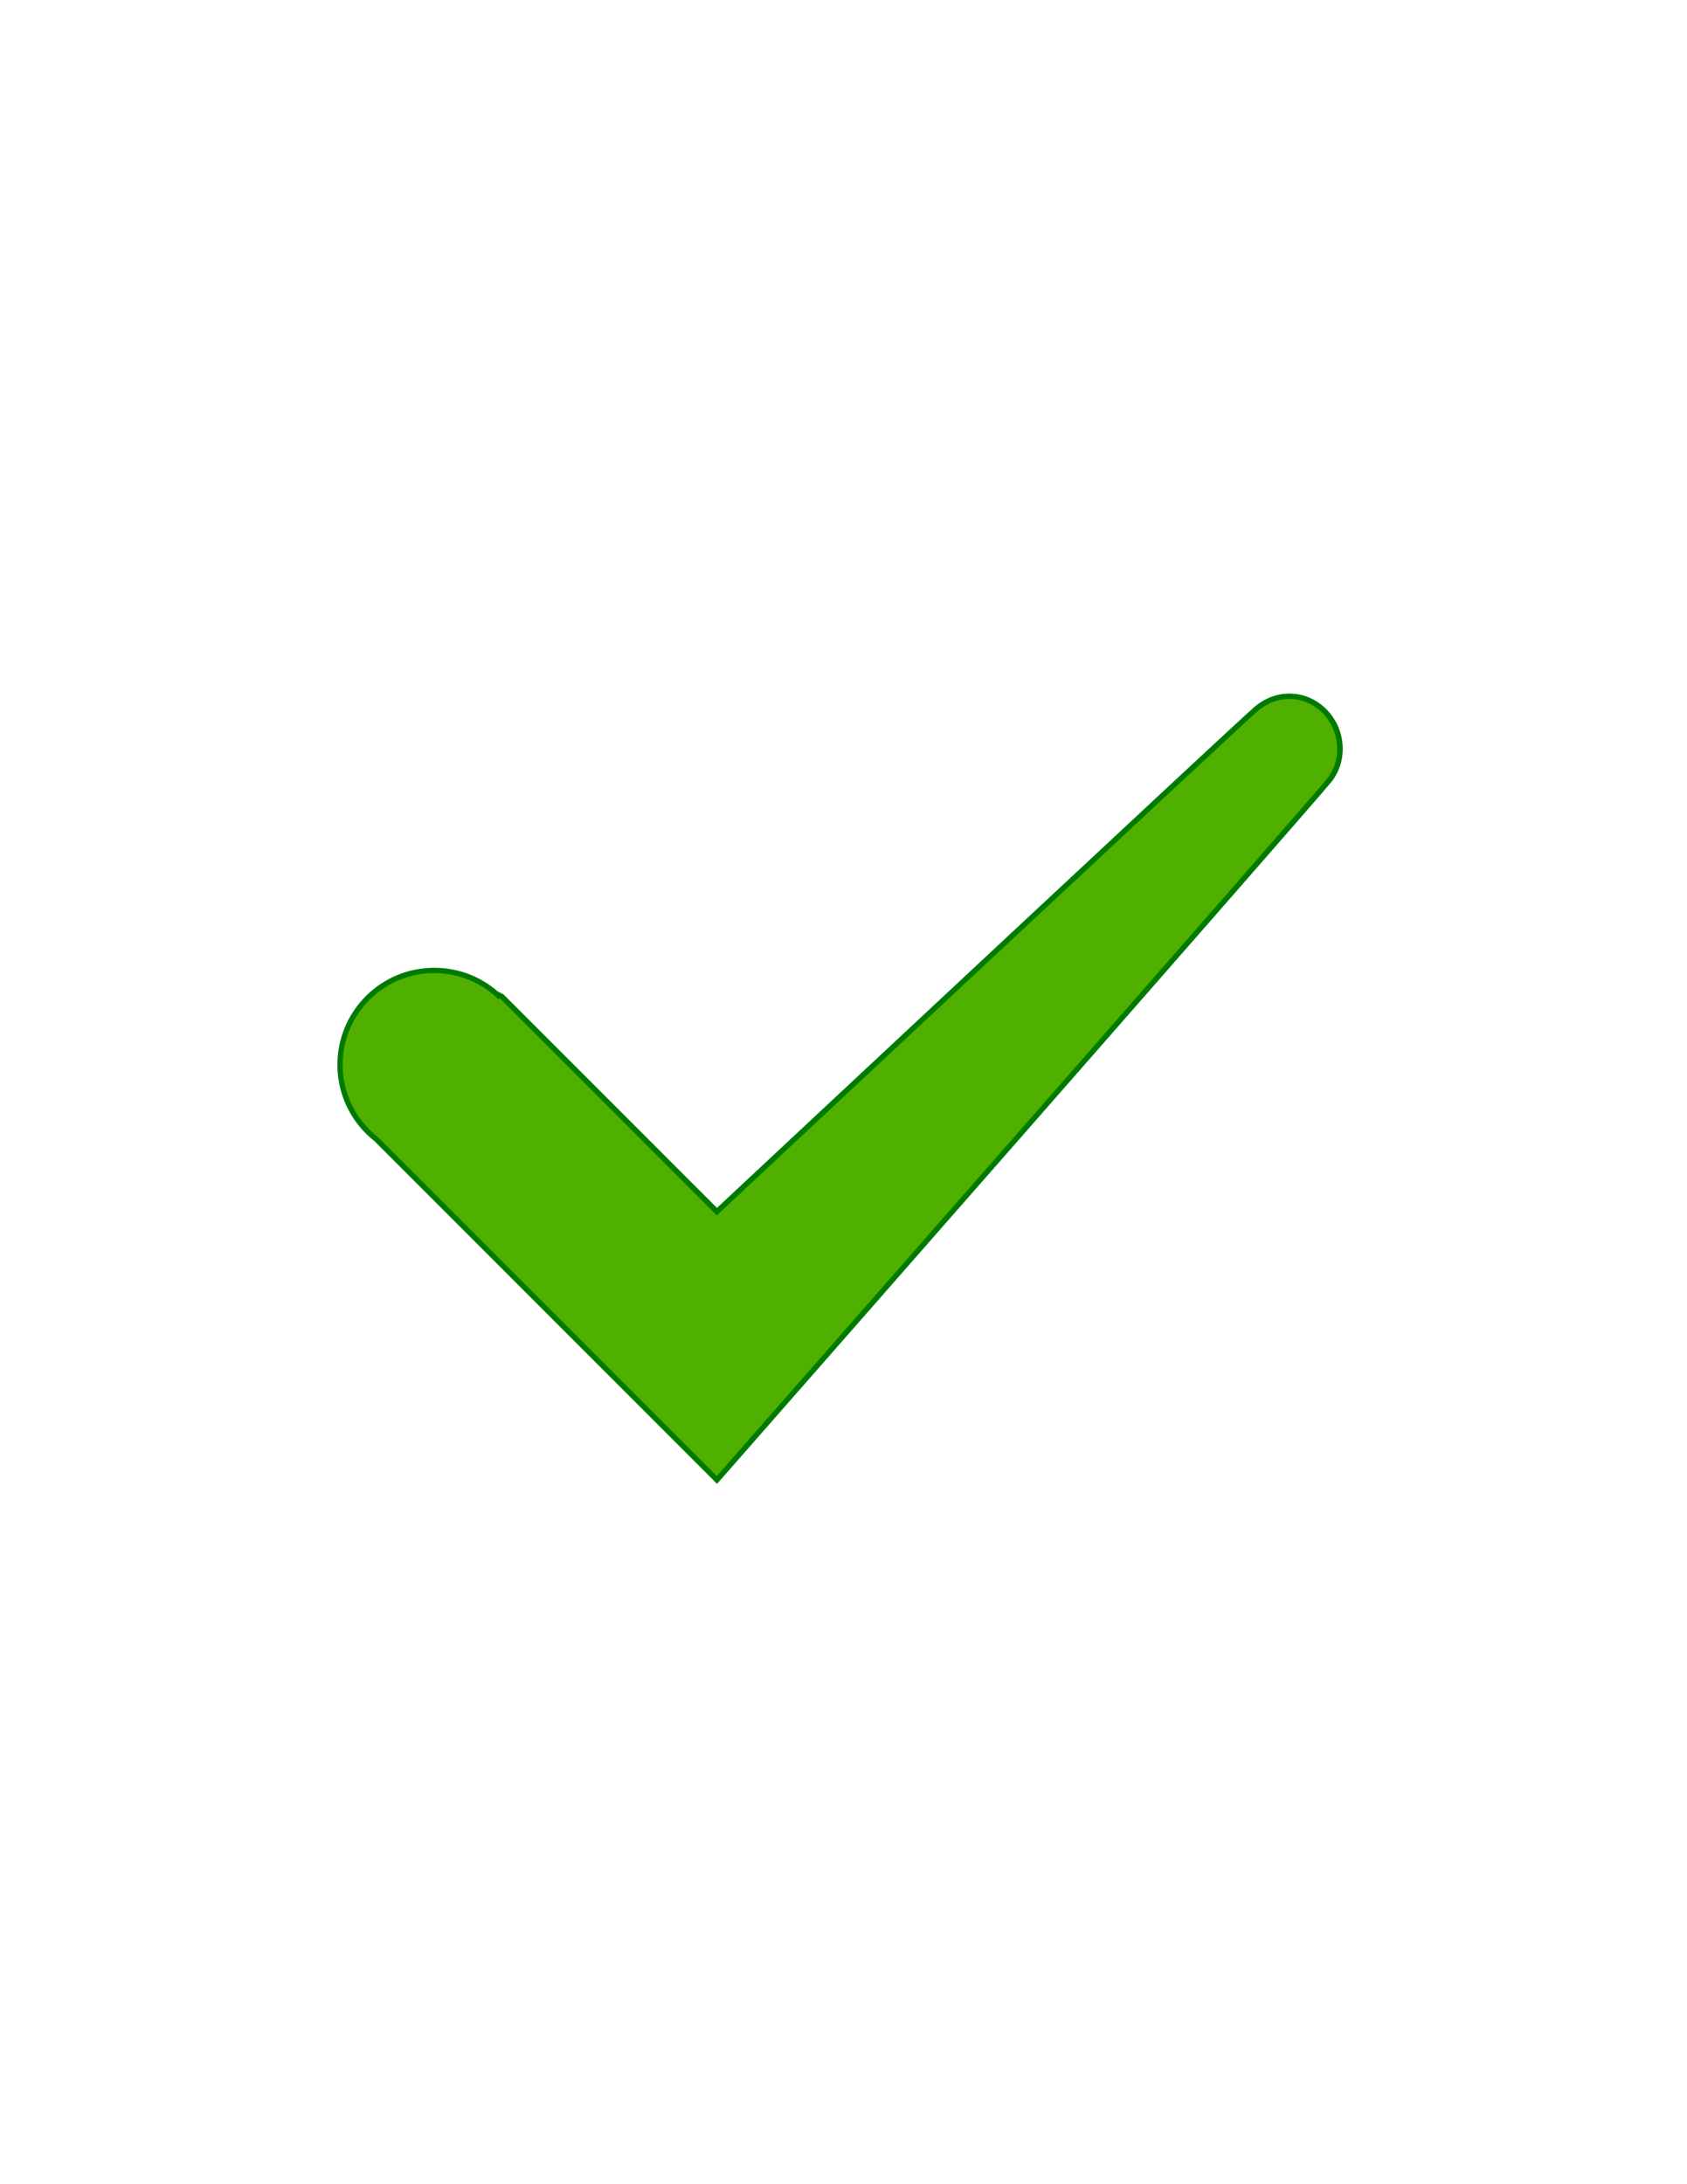 <?xml version="1.0" encoding="utf-8"?>
<!-- Generator: Adobe Illustrator 15.0.0, SVG Export Plug-In . SVG Version: 6.00 Build 0)  -->
<!DOCTYPE svg PUBLIC "-//W3C//DTD SVG 1.1//EN" "http://www.w3.org/Graphics/SVG/1.1/DTD/svg11.dtd">
<svg version="1.1" id="Layer_1" xmlns="http://www.w3.org/2000/svg" xmlns:xlink="http://www.w3.org/1999/xlink" x="0px" y="0px"
	 width="612px" height="792px" viewBox="0 0 612 792" enable-background="new 0 0 612 792" xml:space="preserve">
<g id="normal_1_">
	<path fill="#007A00" d="M135.736,413.672c-0.956-0.715-2.027-1.671-3.06-2.703c-13.706-13.706-13.706-36.032,0-49.751
		c6.643-6.643,15.479-10.302,24.875-10.302c8.632,0,16.817,3.098,23.23,8.772l0.051-0.064l1.824,0.944l77.443,77.417
		c18.462-17.25,187.833-175.529,194.845-181.547c3.762-3.226,8.198-4.947,12.84-4.947c4.832,0,9.485,1.913,13.106,5.381
		c7.37,7.076,8.326,18.729,2.193,26.558c-5.737,7.242-212.785,243.028-221.583,253.062l-1.377,1.556L135.736,413.672z"/>
	<path fill="#50B000" d="M181.037,409.579c-12.967,12.979-34.017,12.979-46.997,0c-12.966-12.967-12.966-34.018,0-46.997
		c12.979-12.967,34.03-12.967,46.997,0C194.017,375.575,194.017,396.612,181.037,409.579L181.037,409.579z M481.529,282.219
		c-5.737,7.293-221.493,252.998-221.493,252.998L134.015,409.209l47.251-47.264l78.77,78.756c0,0,188.841-176.523,196.159-182.784
		c7.293-6.26,16.919-5.776,23.319,0.357C485.775,264.292,487.254,274.913,481.529,282.219L481.529,282.219z"/>
</g>
</svg>
